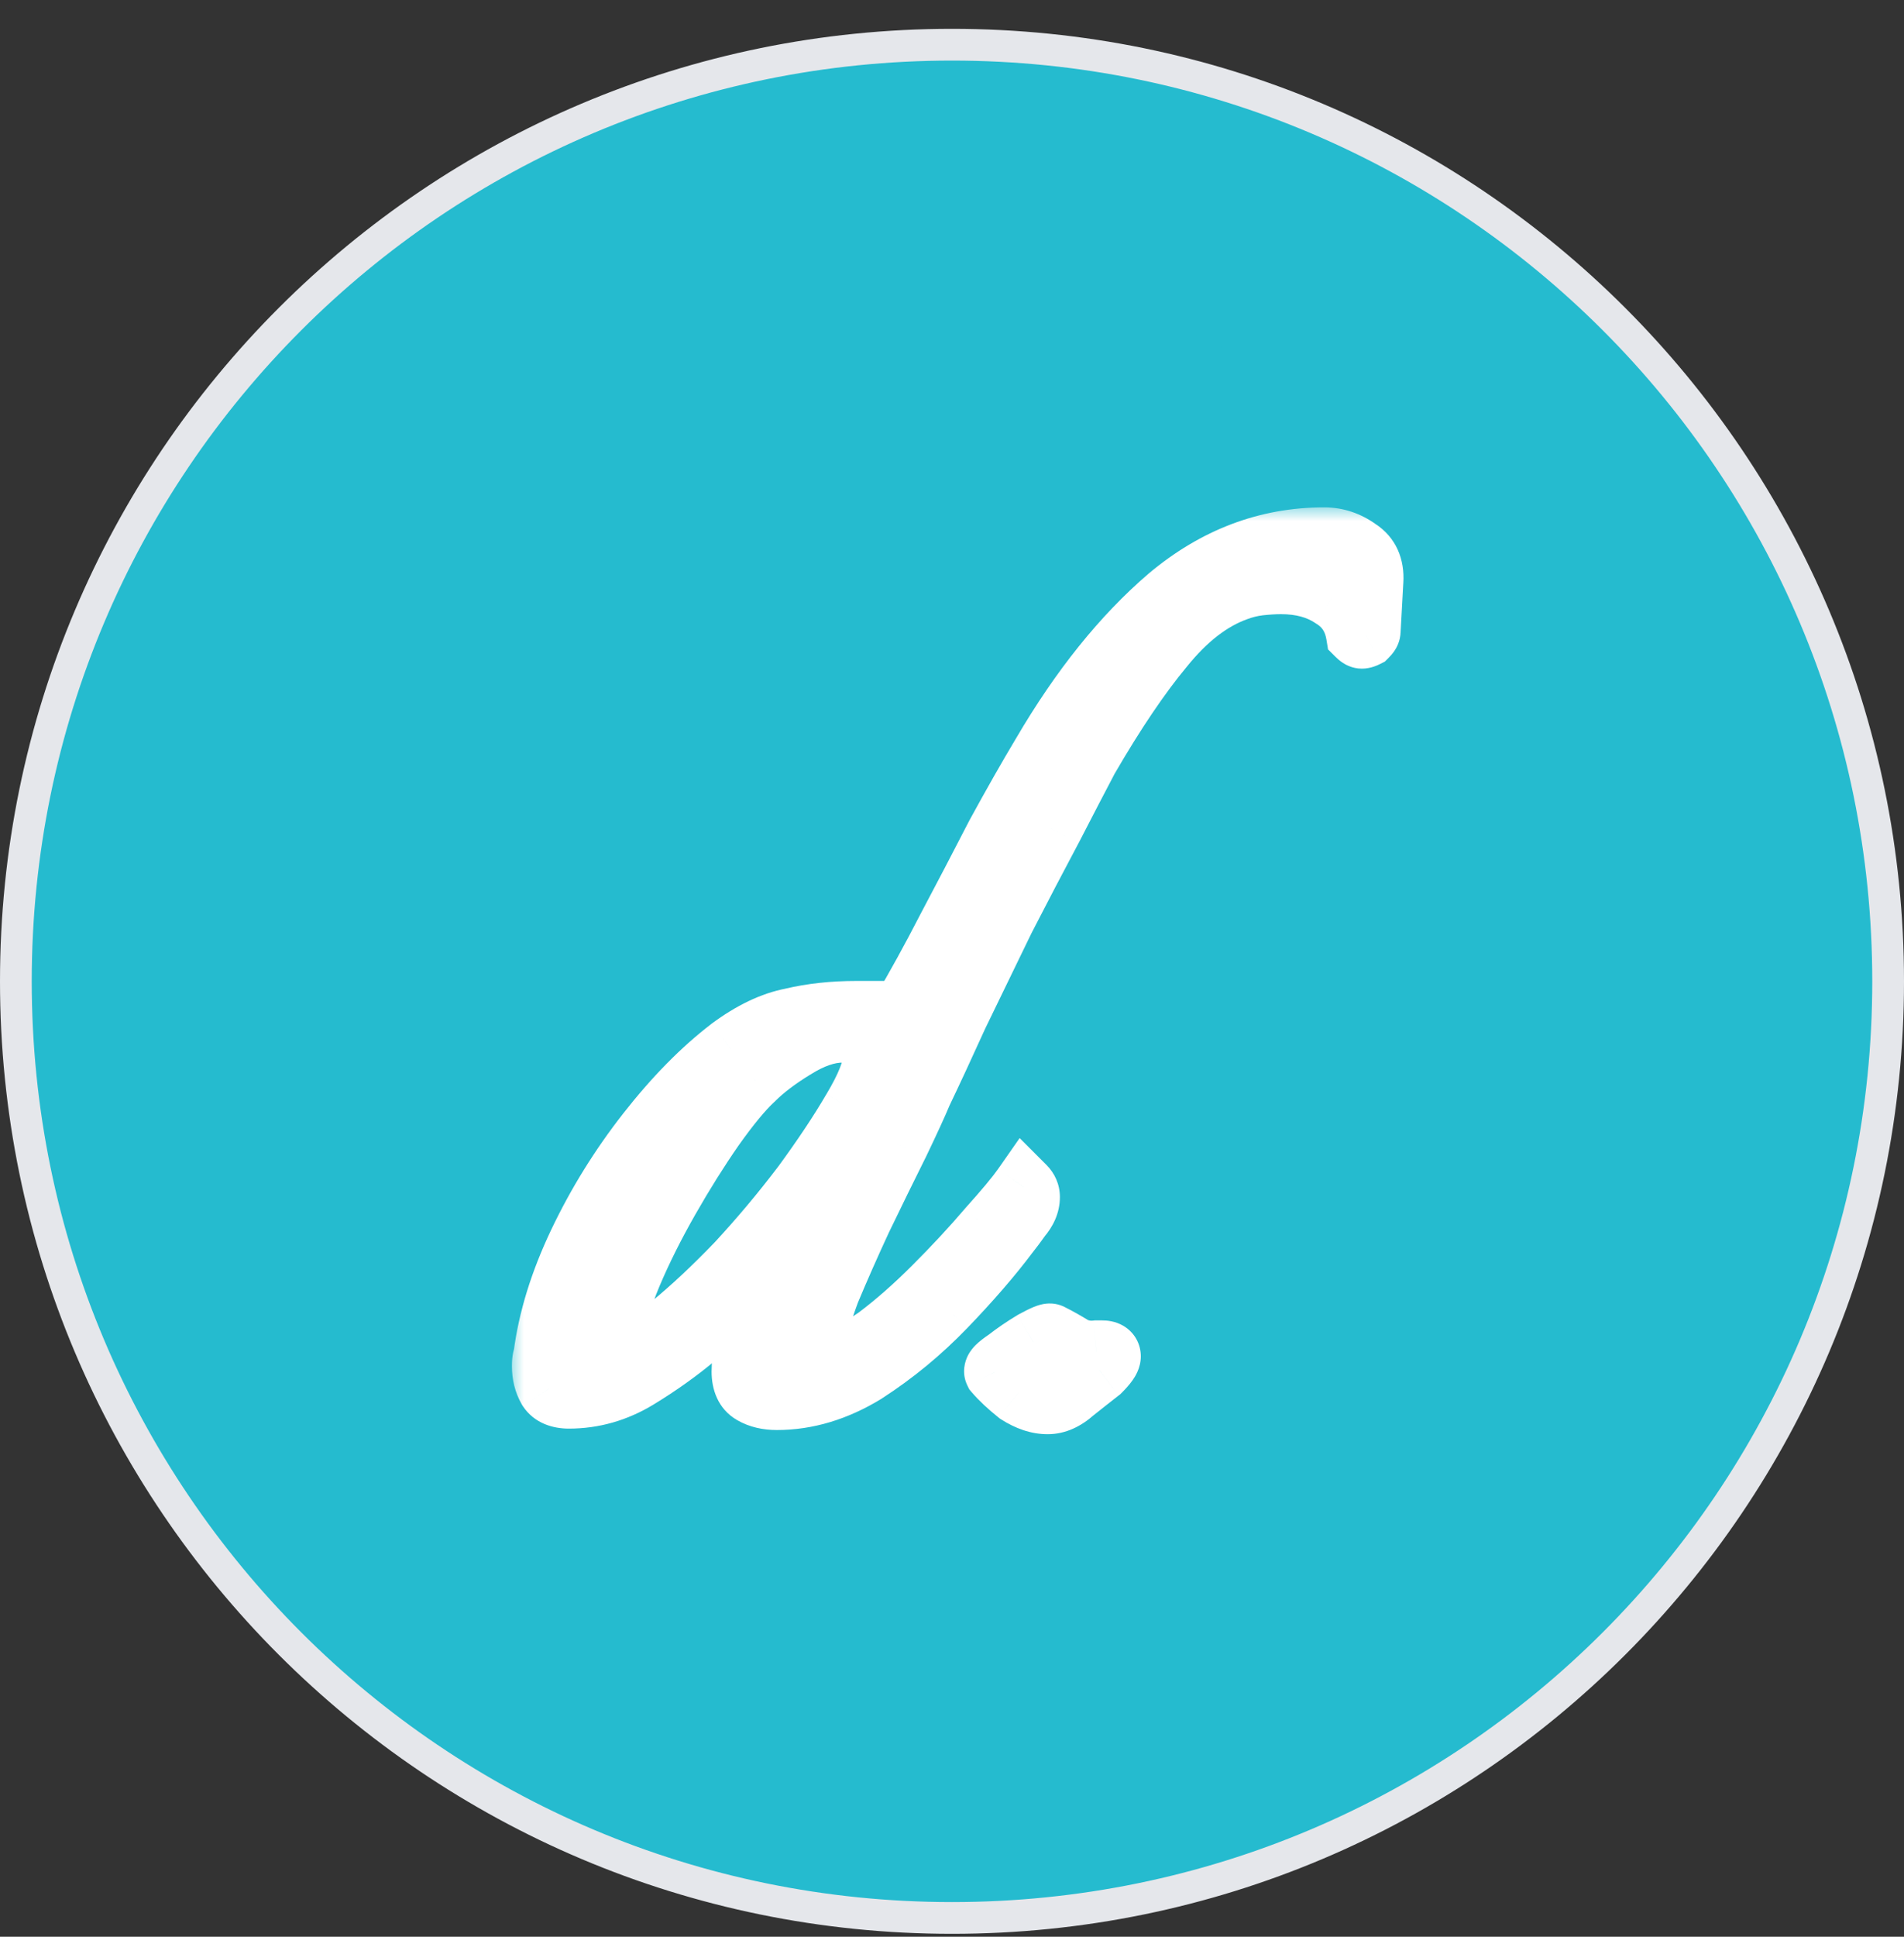 <svg width="60" height="61" viewBox="0 0 60 61" fill="none" xmlns="http://www.w3.org/2000/svg">
<rect x="0" y="0" width="60" height="61" fill="#333333" stroke="none"/>
<path d="M0.5 30.908C0.5 14.616 13.708 1.408 30 1.408C46.292 1.408 59.5 14.616 59.5 30.908C59.5 47.201 46.292 60.408 30 60.408C13.708 60.408 0.5 47.201 0.5 30.908Z" fill="#25BBCF"/>
<path d="M0.5 30.908C0.5 14.616 13.708 1.408 30 1.408C46.292 1.408 59.5 14.616 59.5 30.908C59.5 47.201 46.292 60.408 30 60.408C13.708 60.408 0.5 47.201 0.5 30.908Z" stroke="#E5E7EB"/>
<g clip-path="url(#clip0_757_5628)">
<rect x="8" y="8.908" width="44" height="44" rx="22" fill="#25BBCF"/>
<mask id="path-3-outside-1_757_5628" maskUnits="userSpaceOnUse" x="16" y="15.908" width="29" height="30" fill="black">
<rect fill="white" x="16" y="15.908" width="29" height="30"/>
<path d="M24.48 44.04C24.187 44.04 23.937 43.981 23.732 43.864C23.527 43.747 23.424 43.527 23.424 43.204C23.424 42.794 23.527 42.324 23.732 41.796C23.937 41.268 24.172 40.755 24.436 40.256C24.7 39.728 24.935 39.303 25.14 38.98C24.113 40.066 23.043 41.092 21.928 42.06C21.371 42.529 20.755 42.969 20.08 43.38C19.405 43.791 18.687 43.996 17.924 43.996C17.631 43.996 17.425 43.908 17.308 43.732C17.191 43.527 17.132 43.292 17.132 43.028C17.132 42.882 17.147 42.779 17.176 42.72C17.323 41.576 17.689 40.388 18.276 39.156C18.863 37.924 19.581 36.766 20.432 35.68C21.283 34.595 22.148 33.715 23.028 33.04C23.703 32.541 24.348 32.233 24.964 32.116C25.58 31.97 26.255 31.896 26.988 31.896H28.44C28.909 31.104 29.393 30.224 29.892 29.256C30.42 28.259 30.933 27.276 31.432 26.308C31.96 25.34 32.444 24.489 32.884 23.756C34.087 21.703 35.407 20.06 36.844 18.828C38.311 17.596 39.939 16.98 41.728 16.98C42.109 16.98 42.461 17.098 42.784 17.332C43.107 17.538 43.253 17.86 43.224 18.3L43.136 19.884C43.136 19.913 43.107 19.957 43.048 20.016C42.989 20.046 42.945 20.06 42.916 20.06C42.887 20.06 42.843 20.031 42.784 19.972C42.696 19.444 42.432 19.048 41.992 18.784C41.552 18.491 41.009 18.344 40.364 18.344C40.159 18.344 39.924 18.359 39.66 18.388C39.425 18.418 39.191 18.476 38.956 18.564C38.135 18.858 37.357 19.459 36.624 20.368C35.891 21.248 35.099 22.422 34.248 23.888C33.955 24.445 33.573 25.179 33.104 26.088C32.635 26.968 32.136 27.922 31.608 28.948C31.109 29.975 30.625 30.972 30.156 31.94C29.716 32.908 29.335 33.73 29.012 34.404C28.865 34.756 28.616 35.299 28.264 36.032C27.912 36.736 27.531 37.514 27.12 38.364C26.739 39.185 26.401 39.948 26.108 40.652C25.844 41.356 25.712 41.855 25.712 42.148C25.712 42.559 25.888 42.764 26.24 42.764C26.592 42.764 27.061 42.559 27.648 42.148C28.235 41.708 28.836 41.18 29.452 40.564C30.097 39.919 30.669 39.303 31.168 38.716C31.696 38.13 32.063 37.69 32.268 37.396C32.356 37.484 32.4 37.587 32.4 37.704C32.4 37.91 32.312 38.115 32.136 38.32C31.989 38.526 31.857 38.702 31.74 38.848C31.212 39.552 30.552 40.315 29.76 41.136C28.997 41.928 28.161 42.617 27.252 43.204C26.343 43.761 25.419 44.04 24.48 44.04ZM19.728 42.5C20.08 42.5 20.564 42.251 21.18 41.752C21.825 41.224 22.515 40.579 23.248 39.816C23.981 39.024 24.671 38.203 25.316 37.352C25.961 36.472 26.489 35.68 26.9 34.976C27.34 34.243 27.56 33.685 27.56 33.304C27.56 32.981 27.457 32.761 27.252 32.644C27.076 32.527 26.841 32.468 26.548 32.468C26.079 32.468 25.565 32.644 25.008 32.996C24.48 33.319 24.055 33.642 23.732 33.964C23.38 34.287 22.955 34.8 22.456 35.504C21.987 36.179 21.517 36.927 21.048 37.748C20.579 38.569 20.183 39.361 19.86 40.124C19.537 40.887 19.376 41.503 19.376 41.972C19.376 42.324 19.493 42.5 19.728 42.5ZM33.014 44.172C32.72 44.172 32.412 44.069 32.09 43.864C31.796 43.63 31.562 43.41 31.386 43.204C31.356 43.145 31.474 43.028 31.738 42.852C32.002 42.647 32.28 42.456 32.574 42.28C32.896 42.104 33.072 42.031 33.102 42.06C33.336 42.178 33.571 42.309 33.806 42.456C34.04 42.574 34.29 42.617 34.554 42.588H34.73C34.876 42.588 34.95 42.632 34.95 42.72C34.95 42.808 34.847 42.955 34.642 43.16C34.378 43.365 34.099 43.586 33.806 43.82C33.542 44.055 33.278 44.172 33.014 44.172Z"/>
</mask>
<path d="M24.48 44.04C24.187 44.04 23.937 43.981 23.732 43.864C23.527 43.747 23.424 43.527 23.424 43.204C23.424 42.794 23.527 42.324 23.732 41.796C23.937 41.268 24.172 40.755 24.436 40.256C24.7 39.728 24.935 39.303 25.14 38.98C24.113 40.066 23.043 41.092 21.928 42.06C21.371 42.529 20.755 42.969 20.08 43.38C19.405 43.791 18.687 43.996 17.924 43.996C17.631 43.996 17.425 43.908 17.308 43.732C17.191 43.527 17.132 43.292 17.132 43.028C17.132 42.882 17.147 42.779 17.176 42.72C17.323 41.576 17.689 40.388 18.276 39.156C18.863 37.924 19.581 36.766 20.432 35.68C21.283 34.595 22.148 33.715 23.028 33.04C23.703 32.541 24.348 32.233 24.964 32.116C25.58 31.97 26.255 31.896 26.988 31.896H28.44C28.909 31.104 29.393 30.224 29.892 29.256C30.42 28.259 30.933 27.276 31.432 26.308C31.96 25.34 32.444 24.489 32.884 23.756C34.087 21.703 35.407 20.06 36.844 18.828C38.311 17.596 39.939 16.98 41.728 16.98C42.109 16.98 42.461 17.098 42.784 17.332C43.107 17.538 43.253 17.86 43.224 18.3L43.136 19.884C43.136 19.913 43.107 19.957 43.048 20.016C42.989 20.046 42.945 20.06 42.916 20.06C42.887 20.06 42.843 20.031 42.784 19.972C42.696 19.444 42.432 19.048 41.992 18.784C41.552 18.491 41.009 18.344 40.364 18.344C40.159 18.344 39.924 18.359 39.66 18.388C39.425 18.418 39.191 18.476 38.956 18.564C38.135 18.858 37.357 19.459 36.624 20.368C35.891 21.248 35.099 22.422 34.248 23.888C33.955 24.445 33.573 25.179 33.104 26.088C32.635 26.968 32.136 27.922 31.608 28.948C31.109 29.975 30.625 30.972 30.156 31.94C29.716 32.908 29.335 33.73 29.012 34.404C28.865 34.756 28.616 35.299 28.264 36.032C27.912 36.736 27.531 37.514 27.12 38.364C26.739 39.185 26.401 39.948 26.108 40.652C25.844 41.356 25.712 41.855 25.712 42.148C25.712 42.559 25.888 42.764 26.24 42.764C26.592 42.764 27.061 42.559 27.648 42.148C28.235 41.708 28.836 41.18 29.452 40.564C30.097 39.919 30.669 39.303 31.168 38.716C31.696 38.13 32.063 37.69 32.268 37.396C32.356 37.484 32.4 37.587 32.4 37.704C32.4 37.91 32.312 38.115 32.136 38.32C31.989 38.526 31.857 38.702 31.74 38.848C31.212 39.552 30.552 40.315 29.76 41.136C28.997 41.928 28.161 42.617 27.252 43.204C26.343 43.761 25.419 44.04 24.48 44.04ZM19.728 42.5C20.08 42.5 20.564 42.251 21.18 41.752C21.825 41.224 22.515 40.579 23.248 39.816C23.981 39.024 24.671 38.203 25.316 37.352C25.961 36.472 26.489 35.68 26.9 34.976C27.34 34.243 27.56 33.685 27.56 33.304C27.56 32.981 27.457 32.761 27.252 32.644C27.076 32.527 26.841 32.468 26.548 32.468C26.079 32.468 25.565 32.644 25.008 32.996C24.48 33.319 24.055 33.642 23.732 33.964C23.38 34.287 22.955 34.8 22.456 35.504C21.987 36.179 21.517 36.927 21.048 37.748C20.579 38.569 20.183 39.361 19.86 40.124C19.537 40.887 19.376 41.503 19.376 41.972C19.376 42.324 19.493 42.5 19.728 42.5ZM33.014 44.172C32.72 44.172 32.412 44.069 32.09 43.864C31.796 43.63 31.562 43.41 31.386 43.204C31.356 43.145 31.474 43.028 31.738 42.852C32.002 42.647 32.28 42.456 32.574 42.28C32.896 42.104 33.072 42.031 33.102 42.06C33.336 42.178 33.571 42.309 33.806 42.456C34.04 42.574 34.29 42.617 34.554 42.588H34.73C34.876 42.588 34.95 42.632 34.95 42.72C34.95 42.808 34.847 42.955 34.642 43.16C34.378 43.365 34.099 43.586 33.806 43.82C33.542 44.055 33.278 44.172 33.014 44.172Z" fill="white"/>
<path d="M23.732 43.864L23.236 44.732H23.236L23.732 43.864ZM24.436 40.256L25.32 40.724L25.325 40.714L25.33 40.703L24.436 40.256ZM25.14 38.98L25.984 39.517L24.413 38.293L25.14 38.98ZM21.928 42.06L22.572 42.825L22.578 42.82L22.584 42.815L21.928 42.06ZM20.08 43.38L19.56 42.526L20.08 43.38ZM17.308 43.732L16.44 44.228L16.457 44.258L16.476 44.287L17.308 43.732ZM17.176 42.72L18.07 43.167L18.146 43.016L18.168 42.847L17.176 42.72ZM18.276 39.156L17.373 38.726L18.276 39.156ZM20.432 35.68L19.645 35.063V35.063L20.432 35.68ZM23.028 33.04L22.434 32.236L22.427 32.241L22.42 32.247L23.028 33.04ZM24.964 32.116L25.151 33.099L25.174 33.094L25.196 33.089L24.964 32.116ZM28.44 31.896V32.896H29.01L29.3 32.406L28.44 31.896ZM29.892 29.256L29.008 28.788L29.003 28.798L29.892 29.256ZM31.432 26.308L30.554 25.829L30.548 25.84L30.543 25.85L31.432 26.308ZM32.884 23.756L33.742 24.271L33.747 24.262L32.884 23.756ZM36.844 18.828L36.201 18.062L36.193 18.069L36.844 18.828ZM42.784 17.332L42.196 18.141L42.221 18.159L42.247 18.176L42.784 17.332ZM43.224 18.3L42.226 18.234L42.225 18.245L43.224 18.3ZM43.136 19.884L42.138 19.829L42.136 19.856V19.884H43.136ZM43.048 20.016L43.495 20.911L43.64 20.838L43.755 20.723L43.048 20.016ZM42.784 19.972L41.798 20.137L41.85 20.453L42.077 20.679L42.784 19.972ZM41.992 18.784L41.437 19.616L41.457 19.63L41.477 19.642L41.992 18.784ZM39.66 18.388L39.55 17.394L39.536 17.396L39.66 18.388ZM38.956 18.564L39.292 19.506L39.3 19.503L39.307 19.5L38.956 18.564ZM36.624 20.368L37.392 21.008L37.397 21.002L37.402 20.996L36.624 20.368ZM34.248 23.888L33.383 23.387L33.373 23.404L33.363 23.422L34.248 23.888ZM33.104 26.088L33.986 26.559L33.993 26.547L33.104 26.088ZM31.608 28.948L30.719 28.491L30.713 28.501L30.709 28.511L31.608 28.948ZM30.156 31.94L29.256 31.504L29.251 31.515L29.246 31.526L30.156 31.94ZM29.012 34.404L28.11 33.973L28.099 33.996L28.089 34.02L29.012 34.404ZM28.264 36.032L29.158 36.479L29.162 36.472L29.166 36.465L28.264 36.032ZM27.12 38.364L26.219 37.929L26.216 37.936L26.213 37.943L27.12 38.364ZM26.108 40.652L25.185 40.268L25.178 40.284L25.172 40.301L26.108 40.652ZM27.648 42.148L28.221 42.967L28.235 42.958L28.248 42.948L27.648 42.148ZM29.452 40.564L30.159 41.271L29.452 40.564ZM31.168 38.716L30.425 38.047L30.415 38.058L30.406 38.069L31.168 38.716ZM32.268 37.396L32.975 36.689L32.132 35.846L31.449 36.823L32.268 37.396ZM32.136 38.32L31.377 37.669L31.348 37.703L31.322 37.739L32.136 38.32ZM31.74 38.848L30.959 38.224L30.949 38.236L30.94 38.248L31.74 38.848ZM29.76 41.136L29.04 40.442L29.04 40.443L29.76 41.136ZM27.252 43.204L27.775 44.057L27.784 44.051L27.794 44.044L27.252 43.204ZM21.18 41.752L21.809 42.529L21.813 42.526L21.18 41.752ZM23.248 39.816L23.969 40.509L23.975 40.502L23.982 40.496L23.248 39.816ZM25.316 37.352L26.113 37.957L26.118 37.95L26.122 37.944L25.316 37.352ZM26.9 34.976L26.042 34.462L26.036 34.472L26.9 34.976ZM27.252 32.644L26.697 33.476L26.726 33.495L26.756 33.512L27.252 32.644ZM25.008 32.996L25.529 33.849L25.536 33.846L25.542 33.842L25.008 32.996ZM23.732 33.964L24.408 34.701L24.424 34.687L24.439 34.671L23.732 33.964ZM22.456 35.504L21.64 34.926L21.635 34.933L22.456 35.504ZM21.048 37.748L21.916 38.244V38.244L21.048 37.748ZM19.86 40.124L20.781 40.514L19.86 40.124ZM24.48 43.04C24.319 43.04 24.25 43.008 24.228 42.996L23.236 44.732C23.625 44.955 24.054 45.04 24.48 45.04V43.04ZM24.228 42.996C24.264 43.016 24.302 43.045 24.336 43.083C24.37 43.12 24.393 43.157 24.407 43.188C24.434 43.247 24.424 43.265 24.424 43.204H22.424C22.424 43.738 22.609 44.374 23.236 44.732L24.228 42.996ZM24.424 43.204C24.424 42.955 24.488 42.612 24.664 42.159L22.8 41.434C22.566 42.036 22.424 42.632 22.424 43.204H24.424ZM24.664 42.159C24.855 41.667 25.074 41.188 25.32 40.724L23.552 39.788C23.27 40.321 23.019 40.87 22.8 41.434L24.664 42.159ZM25.33 40.703C25.586 40.192 25.804 39.8 25.984 39.517L24.296 38.443C24.066 38.806 23.814 39.265 23.542 39.809L25.33 40.703ZM24.413 38.293C23.409 39.355 22.362 40.359 21.272 41.305L22.584 42.815C23.723 41.825 24.818 40.776 25.866 39.667L24.413 38.293ZM21.284 41.295C20.769 41.729 20.195 42.14 19.56 42.526L20.6 44.234C21.315 43.799 21.973 43.33 22.572 42.825L21.284 41.295ZM19.56 42.526C19.036 42.845 18.497 42.996 17.924 42.996V44.996C18.877 44.996 19.774 44.737 20.6 44.234L19.56 42.526ZM17.924 42.996C17.872 42.996 17.89 42.988 17.944 43.011C17.973 43.023 18.009 43.043 18.046 43.074C18.083 43.105 18.115 43.14 18.14 43.178L16.476 44.287C16.845 44.841 17.438 44.996 17.924 44.996V42.996ZM18.176 43.236C18.155 43.199 18.132 43.139 18.132 43.028H16.132C16.132 43.446 16.226 43.855 16.44 44.228L18.176 43.236ZM18.132 43.028C18.132 42.984 18.134 42.972 18.133 42.983C18.132 42.989 18.129 43.008 18.122 43.036C18.114 43.062 18.099 43.11 18.07 43.167L16.282 42.273C16.138 42.56 16.132 42.873 16.132 43.028H18.132ZM18.168 42.847C18.299 41.826 18.63 40.74 19.179 39.586L17.373 38.726C16.749 40.037 16.346 41.327 16.184 42.593L18.168 42.847ZM19.179 39.586C19.734 38.421 20.413 37.325 21.219 36.297L19.645 35.063C18.749 36.206 17.992 37.427 17.373 38.726L19.179 39.586ZM21.219 36.297C22.03 35.263 22.837 34.447 23.636 33.834L22.42 32.247C21.459 32.983 20.535 33.927 19.645 35.063L21.219 36.297ZM23.622 33.844C24.215 33.406 24.724 33.18 25.151 33.099L24.777 31.134C23.972 31.287 23.19 31.677 22.434 32.236L23.622 33.844ZM25.196 33.089C25.725 32.963 26.321 32.896 26.988 32.896V30.896C26.189 30.896 25.435 30.976 24.732 31.143L25.196 33.089ZM26.988 32.896H28.44V30.896H26.988V32.896ZM29.3 32.406C29.781 31.594 30.275 30.697 30.781 29.714L29.003 28.798C28.512 29.752 28.037 30.614 27.58 31.386L29.3 32.406ZM30.776 29.724C31.305 28.724 31.82 27.738 32.321 26.766L30.543 25.85C30.046 26.815 29.535 27.794 29.008 28.788L30.776 29.724ZM32.31 26.787C32.833 25.828 33.31 24.989 33.742 24.271L32.026 23.242C31.578 23.99 31.087 24.853 30.554 25.829L32.31 26.787ZM33.747 24.262C34.907 22.28 36.16 20.731 37.495 19.587L36.193 18.069C34.653 19.389 33.266 21.125 32.021 23.251L33.747 24.262ZM37.487 19.594C38.787 18.502 40.191 17.98 41.728 17.98V15.98C39.686 15.98 37.834 16.691 36.201 18.062L37.487 19.594ZM41.728 17.98C41.888 17.98 42.036 18.024 42.196 18.141L43.372 16.523C42.887 16.171 42.331 15.98 41.728 15.98V17.98ZM42.247 18.176C42.256 18.182 42.253 18.181 42.246 18.173C42.237 18.163 42.23 18.152 42.226 18.142C42.216 18.12 42.233 18.139 42.226 18.234L44.222 18.367C44.271 17.629 44.005 16.924 43.321 16.488L42.247 18.176ZM42.225 18.245L42.138 19.829L44.135 19.94L44.222 18.356L42.225 18.245ZM42.136 19.884C42.136 19.729 42.174 19.608 42.202 19.538C42.231 19.465 42.263 19.413 42.282 19.384C42.302 19.354 42.319 19.334 42.327 19.324C42.332 19.319 42.335 19.315 42.338 19.313C42.339 19.311 42.34 19.311 42.34 19.31C42.341 19.309 42.341 19.309 42.341 19.309L43.755 20.723C43.808 20.671 43.88 20.592 43.946 20.494C43.994 20.422 44.136 20.2 44.136 19.884H42.136ZM42.601 19.122C42.601 19.122 42.602 19.121 42.604 19.12C42.606 19.119 42.609 19.118 42.613 19.116C42.62 19.113 42.635 19.107 42.655 19.101C42.674 19.094 42.705 19.085 42.745 19.077C42.783 19.069 42.842 19.06 42.916 19.06V21.06C43.2 21.06 43.429 20.944 43.495 20.911L42.601 19.122ZM42.916 19.06C43.072 19.06 43.192 19.098 43.263 19.126C43.335 19.155 43.387 19.187 43.416 19.206C43.446 19.226 43.466 19.243 43.476 19.251C43.481 19.256 43.485 19.26 43.488 19.262C43.489 19.263 43.49 19.264 43.49 19.264C43.491 19.265 43.491 19.265 43.491 19.265L42.077 20.679C42.13 20.732 42.208 20.805 42.306 20.87C42.378 20.918 42.601 21.06 42.916 21.06V19.06ZM43.77 19.808C43.637 19.005 43.21 18.349 42.507 17.927L41.477 19.642C41.654 19.748 41.755 19.883 41.798 20.137L43.77 19.808ZM42.547 17.952C41.909 17.527 41.163 17.344 40.364 17.344V19.344C40.856 19.344 41.195 19.454 41.437 19.616L42.547 17.952ZM40.364 17.344C40.113 17.344 39.84 17.362 39.55 17.394L39.77 19.382C40.008 19.356 40.204 19.344 40.364 19.344V17.344ZM39.536 17.396C39.219 17.436 38.908 17.514 38.605 17.628L39.307 19.5C39.473 19.438 39.632 19.399 39.784 19.381L39.536 17.396ZM38.62 17.622C37.575 17.995 36.657 18.735 35.846 19.74L37.402 20.996C38.058 20.183 38.694 19.72 39.292 19.506L38.62 17.622ZM35.856 19.728C35.074 20.667 34.25 21.892 33.383 23.387L35.113 24.39C35.947 22.951 36.708 21.83 37.392 21.008L35.856 19.728ZM33.363 23.422C33.068 23.983 32.685 24.719 32.215 25.63L33.993 26.547C34.461 25.639 34.841 24.908 35.133 24.354L33.363 23.422ZM32.222 25.618C31.75 26.503 31.249 27.46 30.719 28.491L32.497 29.406C33.023 28.383 33.52 27.434 33.986 26.559L32.222 25.618ZM30.709 28.511C30.21 29.538 29.726 30.536 29.256 31.504L31.056 32.377C31.525 31.409 32.009 30.412 32.508 29.385L30.709 28.511ZM29.246 31.526C28.807 32.491 28.429 33.306 28.11 33.973L29.914 34.836C30.241 34.153 30.625 33.326 31.066 32.354L29.246 31.526ZM28.089 34.02C27.953 34.346 27.713 34.868 27.363 35.599L29.166 36.465C29.519 35.729 29.778 35.167 29.935 34.789L28.089 34.02ZM27.37 35.585C27.015 36.294 26.632 37.075 26.219 37.929L28.021 38.799C28.43 37.952 28.809 37.179 29.158 36.479L27.37 35.585ZM26.213 37.943C25.827 38.774 25.484 39.549 25.185 40.268L27.031 41.037C27.319 40.347 27.65 39.597 28.027 38.785L26.213 37.943ZM25.172 40.301C24.912 40.995 24.712 41.651 24.712 42.148H26.712C26.712 42.148 26.712 42.141 26.714 42.124C26.715 42.107 26.718 42.084 26.723 42.054C26.733 41.993 26.751 41.913 26.778 41.81C26.832 41.604 26.919 41.337 27.044 41.003L25.172 40.301ZM24.712 42.148C24.712 42.473 24.778 42.904 25.085 43.261C25.416 43.648 25.866 43.764 26.24 43.764V41.764C26.247 41.764 26.298 41.765 26.371 41.794C26.451 41.825 26.535 41.88 26.603 41.959C26.734 42.111 26.712 42.234 26.712 42.148H24.712ZM26.24 43.764C26.921 43.764 27.61 43.395 28.221 42.967L27.075 41.329C26.816 41.51 26.611 41.626 26.455 41.694C26.294 41.764 26.23 41.764 26.24 41.764V43.764ZM28.248 42.948C28.879 42.475 29.516 41.915 30.159 41.271L28.745 39.857C28.156 40.446 27.591 40.941 27.048 41.348L28.248 42.948ZM30.159 41.271C30.82 40.61 31.411 39.974 31.93 39.364L30.406 38.069C29.928 38.631 29.375 39.227 28.745 39.857L30.159 41.271ZM31.911 39.385C32.442 38.795 32.844 38.317 33.087 37.97L31.449 36.823C31.281 37.062 30.95 37.464 30.425 38.047L31.911 39.385ZM31.561 38.103C31.525 38.068 31.481 38.011 31.448 37.933C31.414 37.854 31.4 37.774 31.4 37.704H33.4C33.4 37.304 33.238 36.952 32.975 36.689L31.561 38.103ZM31.4 37.704C31.4 37.684 31.402 37.665 31.406 37.649C31.409 37.633 31.413 37.623 31.415 37.618C31.418 37.611 31.412 37.628 31.377 37.669L32.895 38.971C33.177 38.643 33.4 38.215 33.4 37.704H31.4ZM31.322 37.739C31.183 37.934 31.062 38.095 30.959 38.224L32.521 39.473C32.653 39.308 32.796 39.117 32.95 38.901L31.322 37.739ZM30.94 38.248C30.443 38.911 29.811 39.642 29.04 40.442L30.48 41.83C31.293 40.987 31.981 40.193 32.54 39.448L30.94 38.248ZM29.04 40.443C28.33 41.18 27.553 41.82 26.71 42.364L27.794 44.044C28.769 43.415 29.665 42.676 30.48 41.83L29.04 40.443ZM26.729 42.352C25.955 42.826 25.21 43.04 24.48 43.04V45.04C25.627 45.04 26.73 44.697 27.775 44.057L26.729 42.352ZM19.728 43.5C20.127 43.5 20.5 43.364 20.813 43.202C21.136 43.036 21.47 42.804 21.809 42.529L20.551 40.975C20.274 41.199 20.058 41.342 19.897 41.424C19.727 41.512 19.681 41.5 19.728 41.5V43.5ZM21.813 42.526C22.496 41.967 23.215 41.293 23.969 40.509L22.527 39.123C21.814 39.864 21.154 40.481 20.547 40.978L21.813 42.526ZM23.982 40.496C24.737 39.68 25.447 38.834 26.113 37.957L24.519 36.748C23.894 37.572 23.226 38.368 22.514 39.137L23.982 40.496ZM26.122 37.944C26.782 37.044 27.331 36.222 27.764 35.48L26.036 34.472C25.648 35.138 25.141 35.9 24.51 36.761L26.122 37.944ZM27.758 35.491C28.201 34.751 28.56 33.985 28.56 33.304H26.56C26.56 33.304 26.56 33.311 26.558 33.327C26.556 33.343 26.552 33.365 26.545 33.395C26.531 33.455 26.506 33.536 26.465 33.641C26.381 33.852 26.245 34.124 26.043 34.462L27.758 35.491ZM28.56 33.304C28.56 32.771 28.375 32.134 27.748 31.776L26.756 33.512C26.72 33.492 26.682 33.463 26.648 33.426C26.614 33.389 26.591 33.351 26.577 33.32C26.549 33.262 26.56 33.243 26.56 33.304H28.56ZM27.807 31.812C27.414 31.55 26.965 31.468 26.548 31.468V33.468C26.718 33.468 26.738 33.503 26.697 33.476L27.807 31.812ZM26.548 31.468C25.828 31.468 25.129 31.737 24.474 32.151L25.542 33.842C26.001 33.552 26.329 33.468 26.548 33.468V31.468ZM24.487 32.143C23.913 32.493 23.419 32.863 23.025 33.257L24.439 34.671C24.69 34.42 25.047 34.145 25.529 33.849L24.487 32.143ZM23.056 33.227C22.626 33.621 22.152 34.203 21.64 34.926L23.272 36.082C23.757 35.398 24.134 34.952 24.408 34.701L23.056 33.227ZM21.635 34.933C21.147 35.635 20.662 36.409 20.18 37.252L21.916 38.244C22.373 37.445 22.827 36.722 23.277 36.075L21.635 34.933ZM20.18 37.252C19.694 38.103 19.279 38.931 18.939 39.735L20.781 40.514C21.086 39.792 21.464 39.036 21.916 38.244L20.18 37.252ZM18.939 39.735C18.598 40.541 18.376 41.303 18.376 41.972H20.376C20.376 41.702 20.477 41.233 20.781 40.514L18.939 39.735ZM18.376 41.972C18.376 42.228 18.413 42.594 18.632 42.923C18.899 43.323 19.319 43.5 19.728 43.5V41.5C19.795 41.5 19.902 41.513 20.021 41.573C20.145 41.634 20.236 41.724 20.296 41.813C20.398 41.966 20.376 42.069 20.376 41.972H18.376ZM32.09 43.864L31.465 44.645L31.507 44.679L31.553 44.708L32.09 43.864ZM31.386 43.204L30.491 43.651L30.546 43.761L30.626 43.855L31.386 43.204ZM31.738 42.852L32.292 43.684L32.323 43.664L32.352 43.642L31.738 42.852ZM32.574 42.28L32.095 41.402L32.077 41.412L32.059 41.423L32.574 42.28ZM33.102 42.06L32.395 42.767L32.509 42.882L32.654 42.955L33.102 42.06ZM33.806 42.456L33.276 43.304L33.316 43.329L33.358 43.351L33.806 42.456ZM34.554 42.588V41.588H34.498L34.443 41.594L34.554 42.588ZM34.642 43.16L35.255 43.95L35.305 43.911L35.349 43.867L34.642 43.16ZM33.806 43.82L33.181 43.039L33.161 43.056L33.141 43.073L33.806 43.82ZM33.014 43.172C32.96 43.172 32.837 43.154 32.627 43.02L31.553 44.708C31.988 44.985 32.48 45.172 33.014 45.172V43.172ZM32.714 43.083C32.453 42.874 32.268 42.697 32.145 42.553L30.626 43.855C30.855 44.122 31.14 44.385 31.465 44.645L32.714 43.083ZM32.28 42.757C32.473 43.143 32.342 43.483 32.285 43.596C32.227 43.714 32.161 43.777 32.159 43.779C32.146 43.792 32.175 43.762 32.292 43.684L31.183 42.02C31.036 42.118 30.875 42.235 30.744 42.365C30.684 42.426 30.578 42.54 30.497 42.702C30.418 42.86 30.283 43.236 30.491 43.651L32.28 42.757ZM32.352 43.642C32.583 43.462 32.828 43.294 33.088 43.138L32.059 41.423C31.732 41.619 31.42 41.832 31.124 42.063L32.352 43.642ZM33.052 43.158C33.206 43.075 33.294 43.032 33.332 43.016C33.357 43.006 33.326 43.022 33.262 43.035C33.232 43.042 33.145 43.059 33.028 43.053C32.929 43.047 32.643 43.016 32.395 42.767L33.809 41.353C33.553 41.098 33.255 41.062 33.139 41.056C33.006 41.048 32.898 41.068 32.843 41.08C32.727 41.104 32.626 41.144 32.563 41.17C32.426 41.227 32.264 41.31 32.095 41.402L33.052 43.158ZM32.654 42.955C32.859 43.057 33.066 43.173 33.276 43.304L34.336 41.608C34.075 41.446 33.813 41.298 33.549 41.166L32.654 42.955ZM33.358 43.351C33.768 43.555 34.211 43.632 34.664 43.582L34.443 41.594C34.368 41.603 34.313 41.592 34.253 41.562L33.358 43.351ZM34.554 43.588H34.73V41.588H34.554V43.588ZM34.73 43.588C34.719 43.588 34.683 43.588 34.63 43.577C34.578 43.567 34.485 43.542 34.38 43.479C34.268 43.412 34.148 43.304 34.062 43.148C33.976 42.993 33.95 42.84 33.95 42.72H35.95C35.95 42.337 35.758 41.973 35.409 41.764C35.142 41.603 34.87 41.588 34.73 41.588V43.588ZM33.95 42.72C33.95 42.556 33.995 42.441 34.014 42.396C34.026 42.37 34.036 42.351 34.042 42.34C34.049 42.329 34.053 42.323 34.053 42.323C34.053 42.322 34.045 42.334 34.024 42.359C34.003 42.383 33.974 42.414 33.934 42.453L35.349 43.867C35.471 43.745 35.593 43.611 35.692 43.47C35.761 43.371 35.95 43.093 35.95 42.72H33.95ZM34.028 42.371C33.76 42.579 33.477 42.802 33.181 43.039L34.43 44.601C34.721 44.369 34.995 44.152 35.255 43.95L34.028 42.371ZM33.141 43.073C33.07 43.136 33.023 43.162 33.004 43.17C32.987 43.178 32.993 43.172 33.014 43.172V45.172C33.595 45.172 34.086 44.909 34.47 44.568L33.141 43.073Z" fill="white" mask="url(#path-3-outside-1_757_5628)"/>
</g>
<defs>
<clipPath id="clip0_757_5628">
<rect x="8" y="8.908" width="44" height="44" rx="22" fill="white"/>
</clipPath>
</defs>
</svg>
